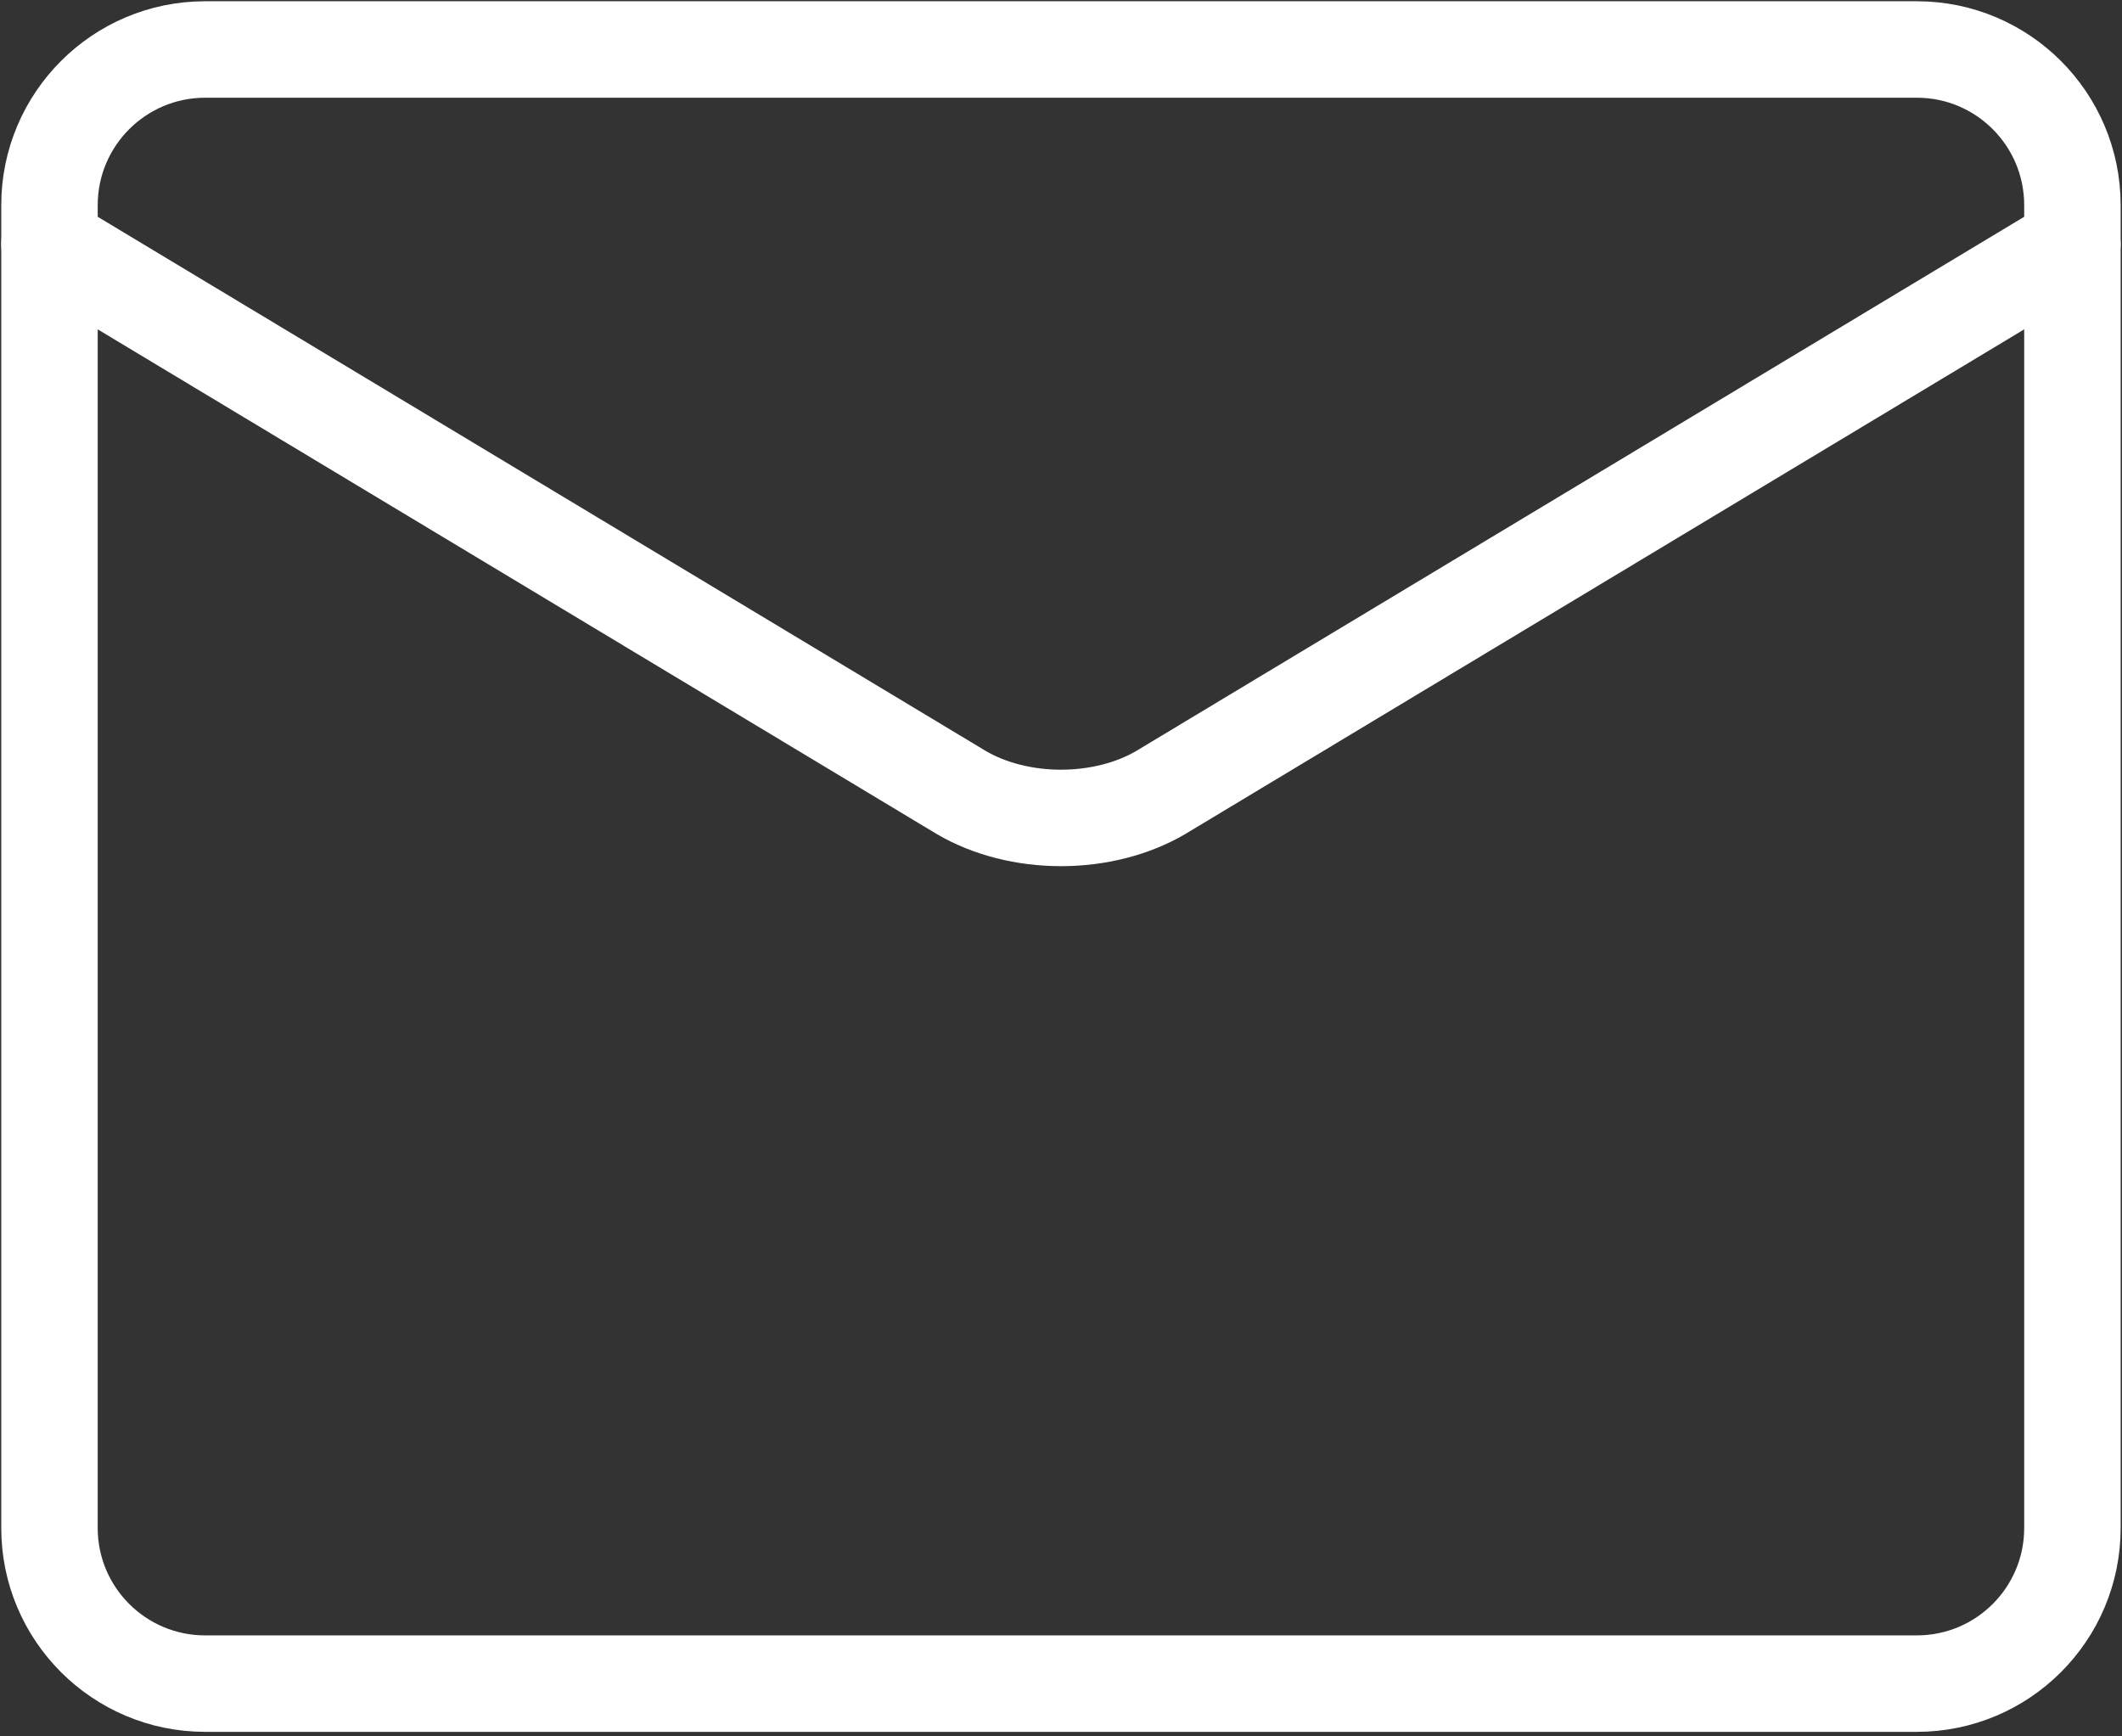 <svg width="22" height="18" viewBox="0 0 22 18" fill="none" xmlns="http://www.w3.org/2000/svg">
<rect x="0" y="0" width="22" height="18" fill="#333333" stroke="none"/>
<path d="M19.873 0.513H2.127C1.236 0.513 0.513 1.236 0.513 2.127V15.84C0.513 16.731 1.236 17.453 2.127 17.453H19.873C20.764 17.453 21.486 16.731 21.486 15.84V2.127C21.486 1.236 20.764 0.513 19.873 0.513Z" stroke="white" stroke-linecap="round" stroke-linejoin="round"/>
<path d="M0.513 2.53L9.967 8.216C10.257 8.386 10.623 8.479 11 8.479C11.377 8.479 11.743 8.386 12.033 8.216L21.486 2.53" stroke="white" stroke-linecap="round" stroke-linejoin="round"/>
</svg>
